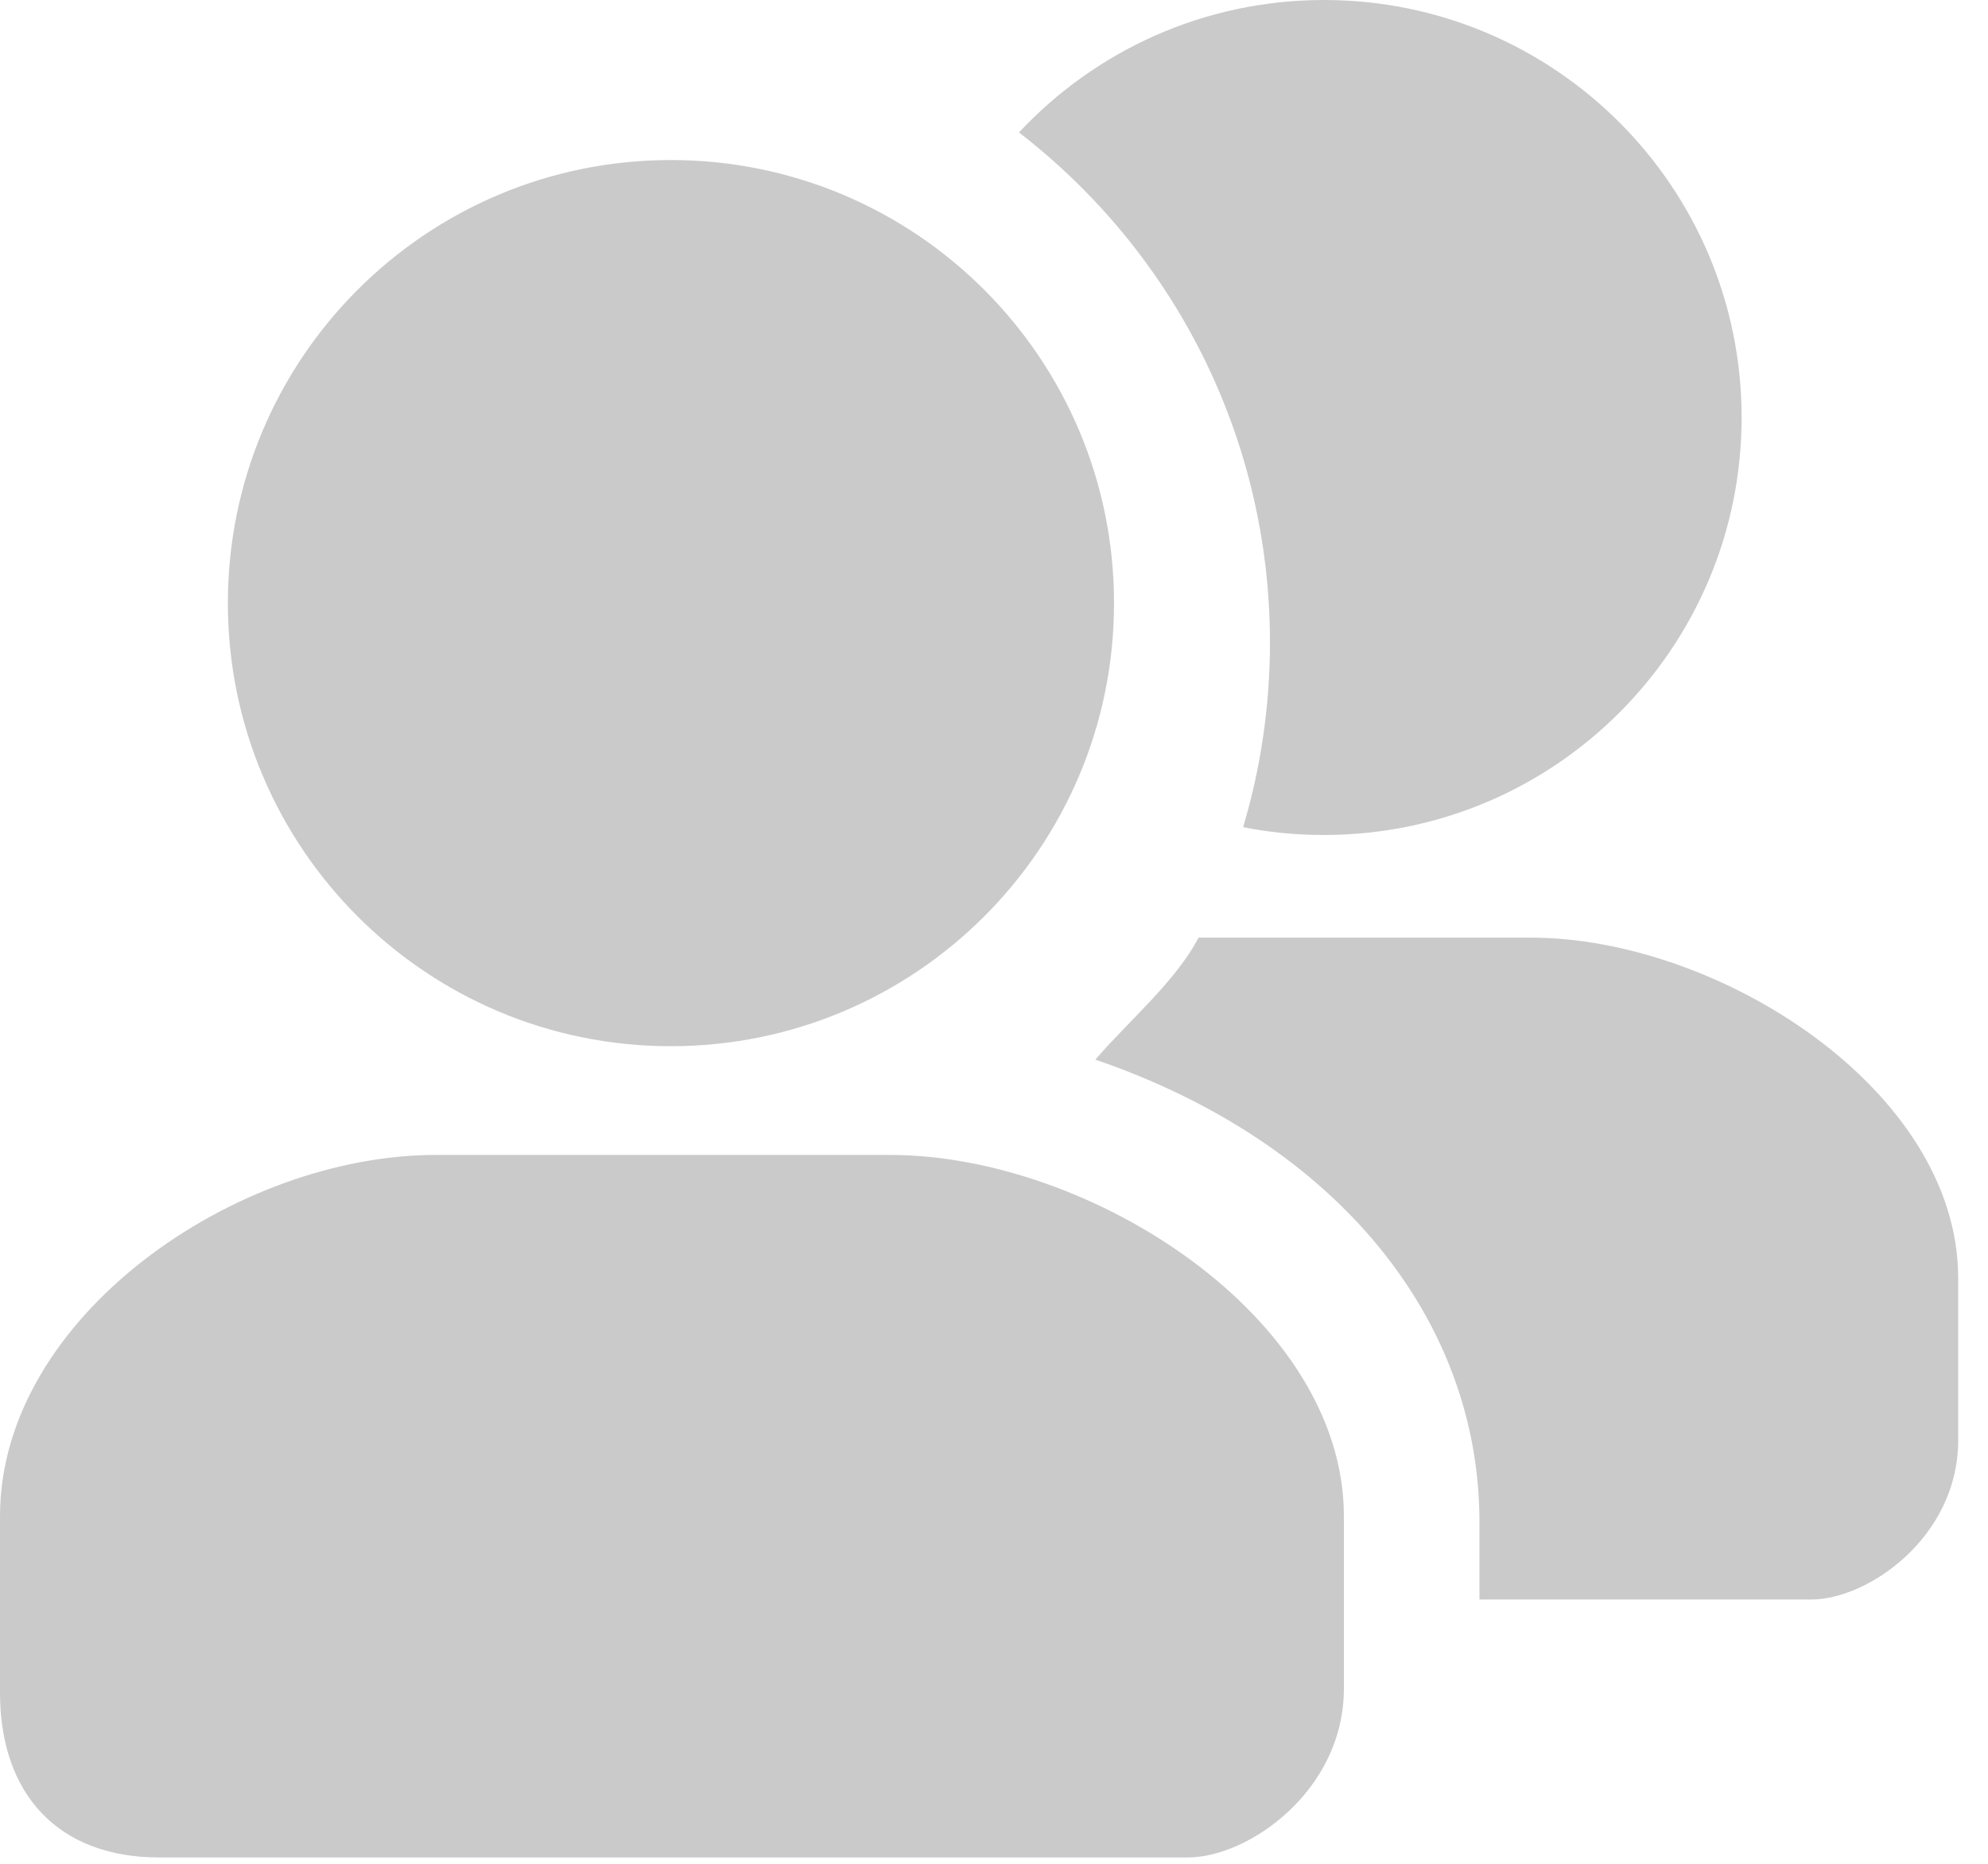<?xml version="1.0" encoding="UTF-8" standalone="no"?>
<!DOCTYPE svg PUBLIC "-//W3C//DTD SVG 1.1//EN" "http://www.w3.org/Graphics/SVG/1.1/DTD/svg11.dtd">
<svg width="100%" height="100%" viewBox="0 0 16 15" version="1.1" xmlns="http://www.w3.org/2000/svg" xmlns:xlink="http://www.w3.org/1999/xlink" xml:space="preserve" xmlns:serif="http://www.serif.com/" style="fill-rule:evenodd;clip-rule:evenodd;stroke-linejoin:round;stroke-miterlimit:2;">
    <g transform="matrix(1,0,0,1,-962.887,-843.063)">
        <path d="M970.051,852.358C971.657,852.358 973.703,853.66 973.703,855.266L973.703,856.653C973.703,857.475 972.935,858.012 972.447,858.012L964.169,858.012C963.353,858.012 962.887,857.501 962.887,856.685L962.887,855.266C962.887,853.66 964.788,852.358 966.394,852.358L970.051,852.358ZM968.286,851.483C966.317,851.483 964.721,849.886 964.721,847.917C964.721,845.947 966.317,844.351 968.286,844.351C970.256,844.351 971.853,845.947 971.853,847.917C971.853,849.886 970.256,851.483 968.286,851.483ZM972.533,850.609L975.206,850.609C976.719,850.609 978.647,851.835 978.647,853.348L978.647,854.656C978.647,855.431 977.924,855.936 977.464,855.936L974.794,855.936L974.794,855.31C974.794,853.693 973.66,852.262 971.703,851.591C971.958,851.291 972.351,850.962 972.533,850.609ZM971.088,844.129C971.701,843.473 972.574,843.063 973.543,843.063C975.399,843.063 976.904,844.567 976.904,846.423C976.904,848.279 975.399,849.783 973.543,849.783C973.32,849.783 973.102,849.762 972.892,849.72C973.032,849.25 973.108,848.751 973.108,848.235C973.108,846.563 972.317,845.077 971.088,844.129Z" style="fill:rgb(202,202,202);"/>
    </g>
</svg>
